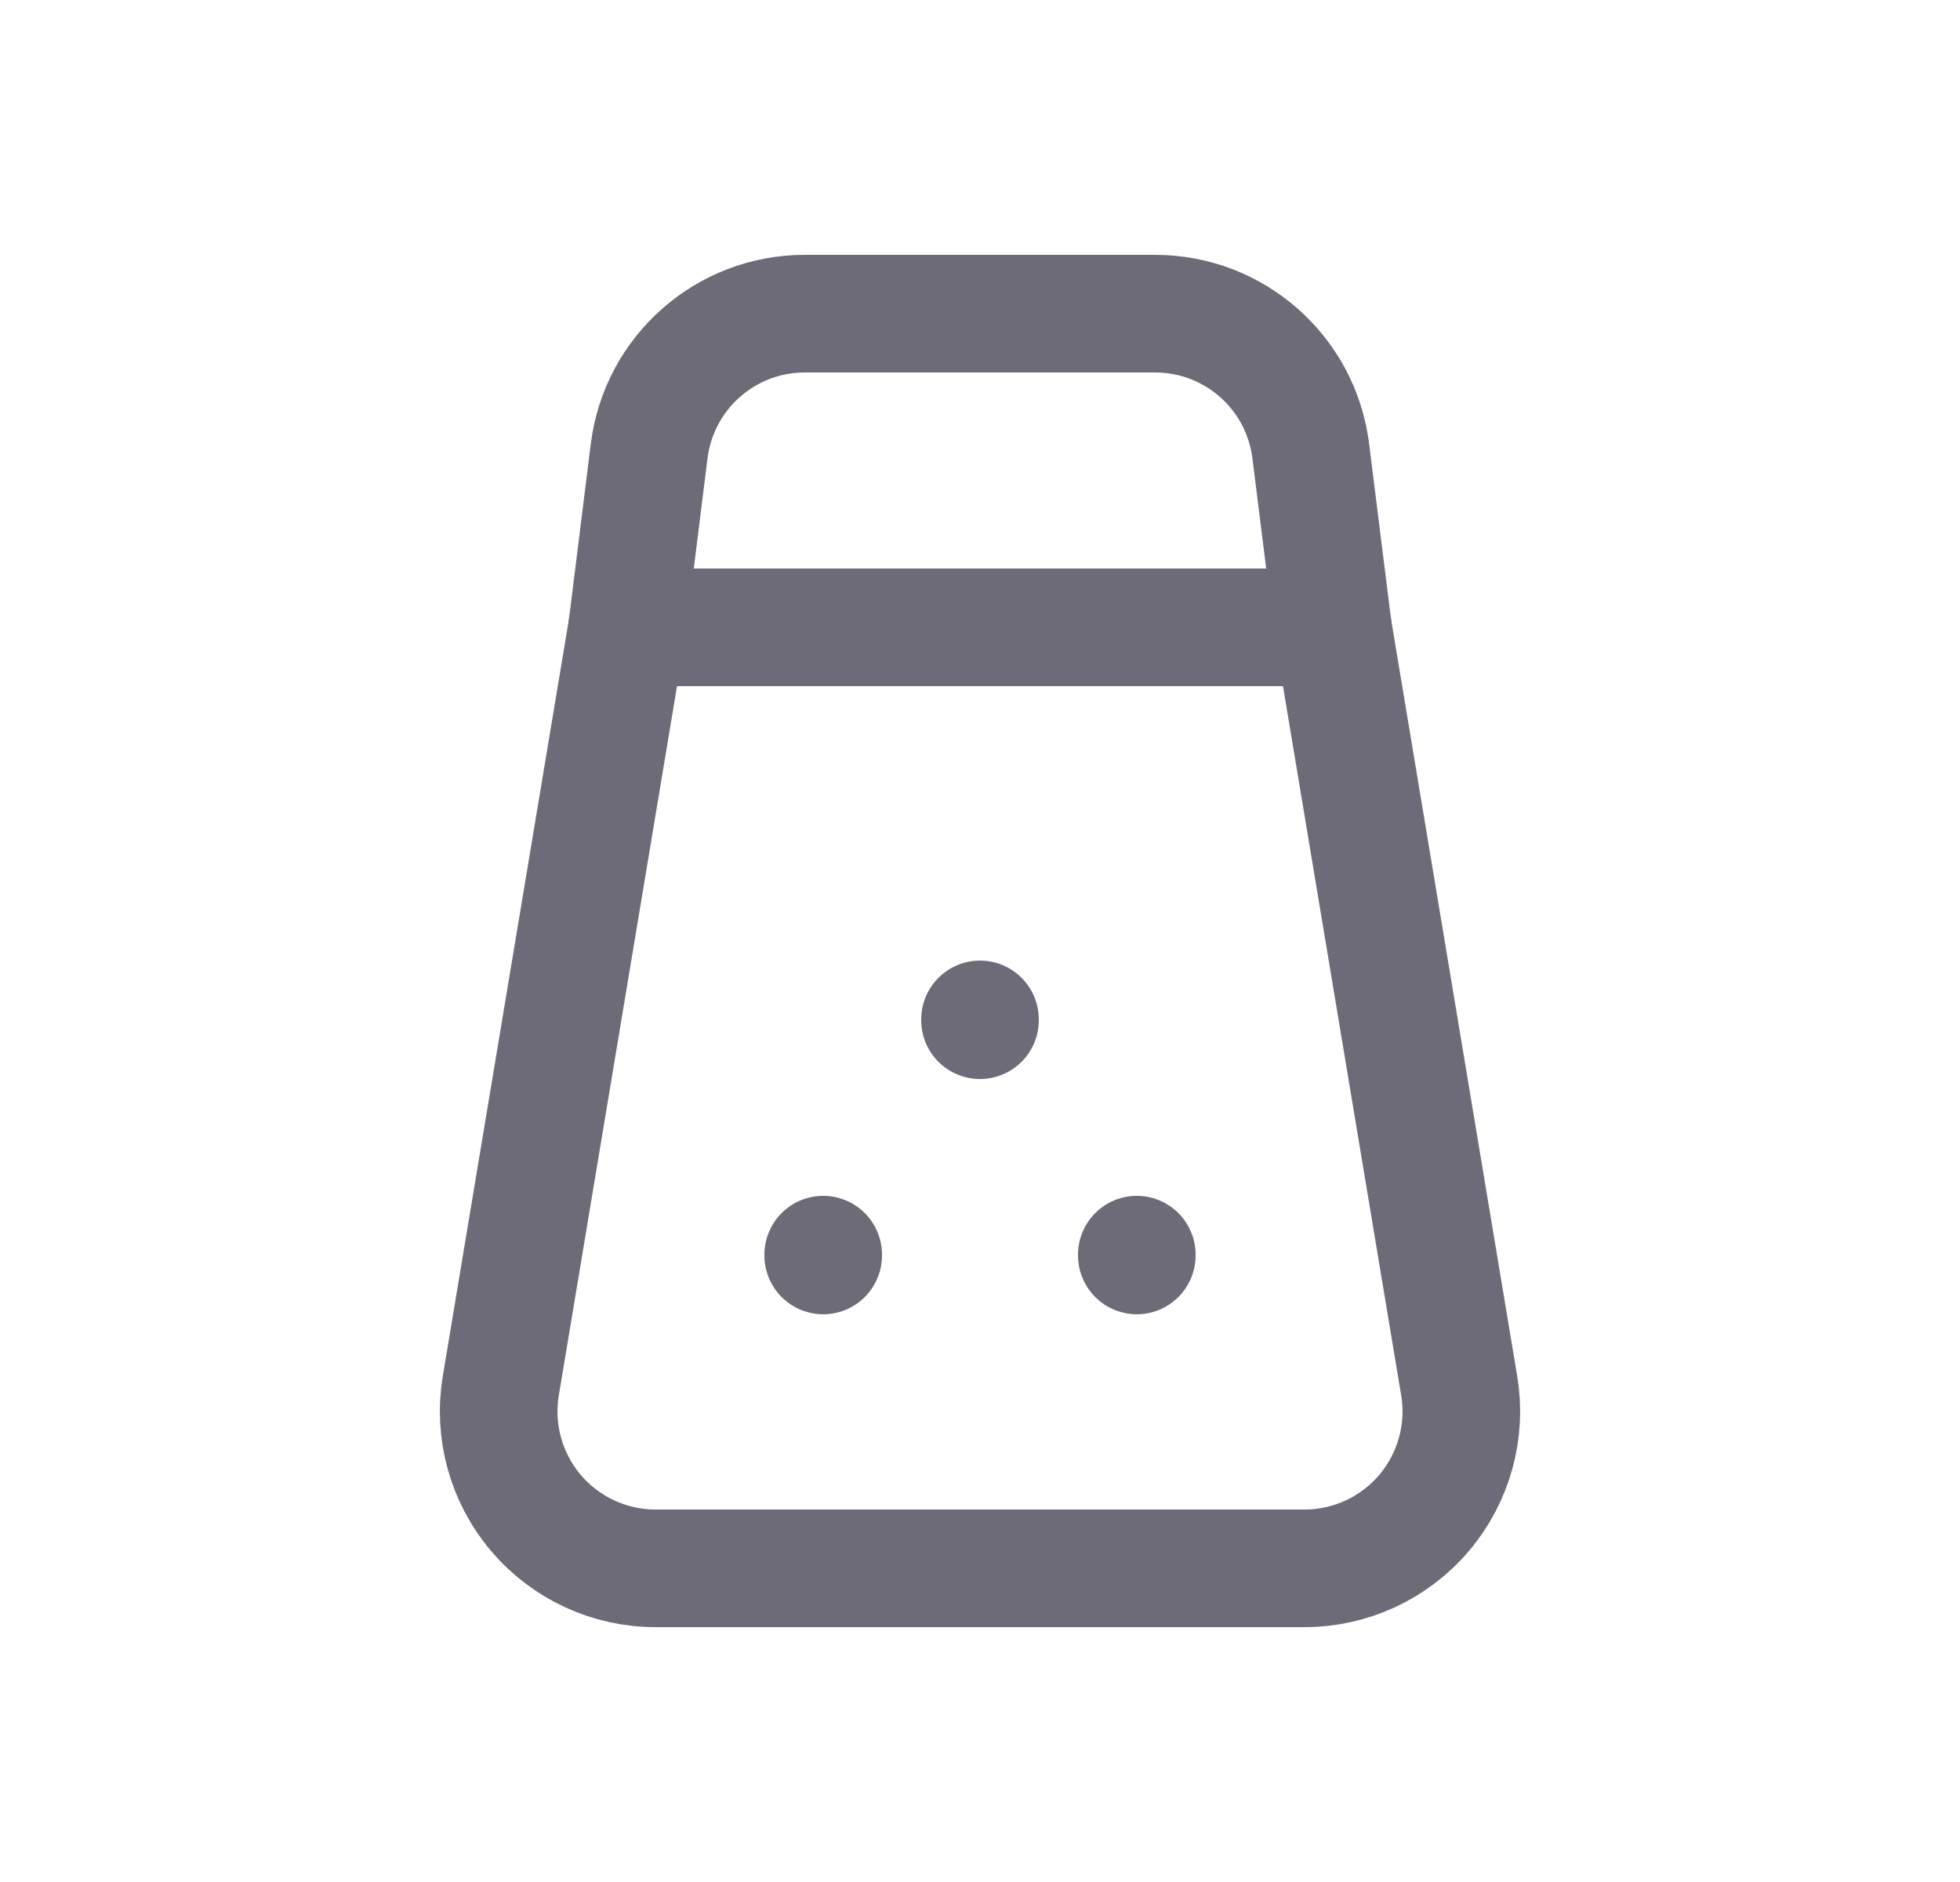 <svg width="25" height="24" viewBox="0 0 25 24" fill="none" xmlns="http://www.w3.org/2000/svg">
<path d="M12.5 13V13.01" stroke="#6D6B77" stroke-width="1.5" stroke-linecap="round" stroke-linejoin="round"/>
<path d="M10.5 16V16.01" stroke="#6D6B77" stroke-width="1.5" stroke-linecap="round" stroke-linejoin="round"/>
<path d="M14.5 16V16.01" stroke="#6D6B77" stroke-width="1.5" stroke-linecap="round" stroke-linejoin="round"/>
<path fill-rule="evenodd" clip-rule="evenodd" d="M8 8H17L16.719 5.752C16.594 4.751 15.743 4 14.734 4H10.266C9.257 3.999 8.405 4.751 8.28 5.752L8 8V8Z" stroke="#6D6B77" stroke-width="1.5" stroke-linecap="round" stroke-linejoin="round"/>
<path d="M8 8L6.388 17.671C6.291 18.251 6.455 18.844 6.835 19.293C7.215 19.741 7.773 20 8.361 20H16.639C17.227 20 17.785 19.741 18.165 19.293C18.545 18.844 18.709 18.251 18.612 17.671L17 8" stroke="#6D6B77" stroke-width="1.5" stroke-linecap="round" stroke-linejoin="round"/>
</svg>
